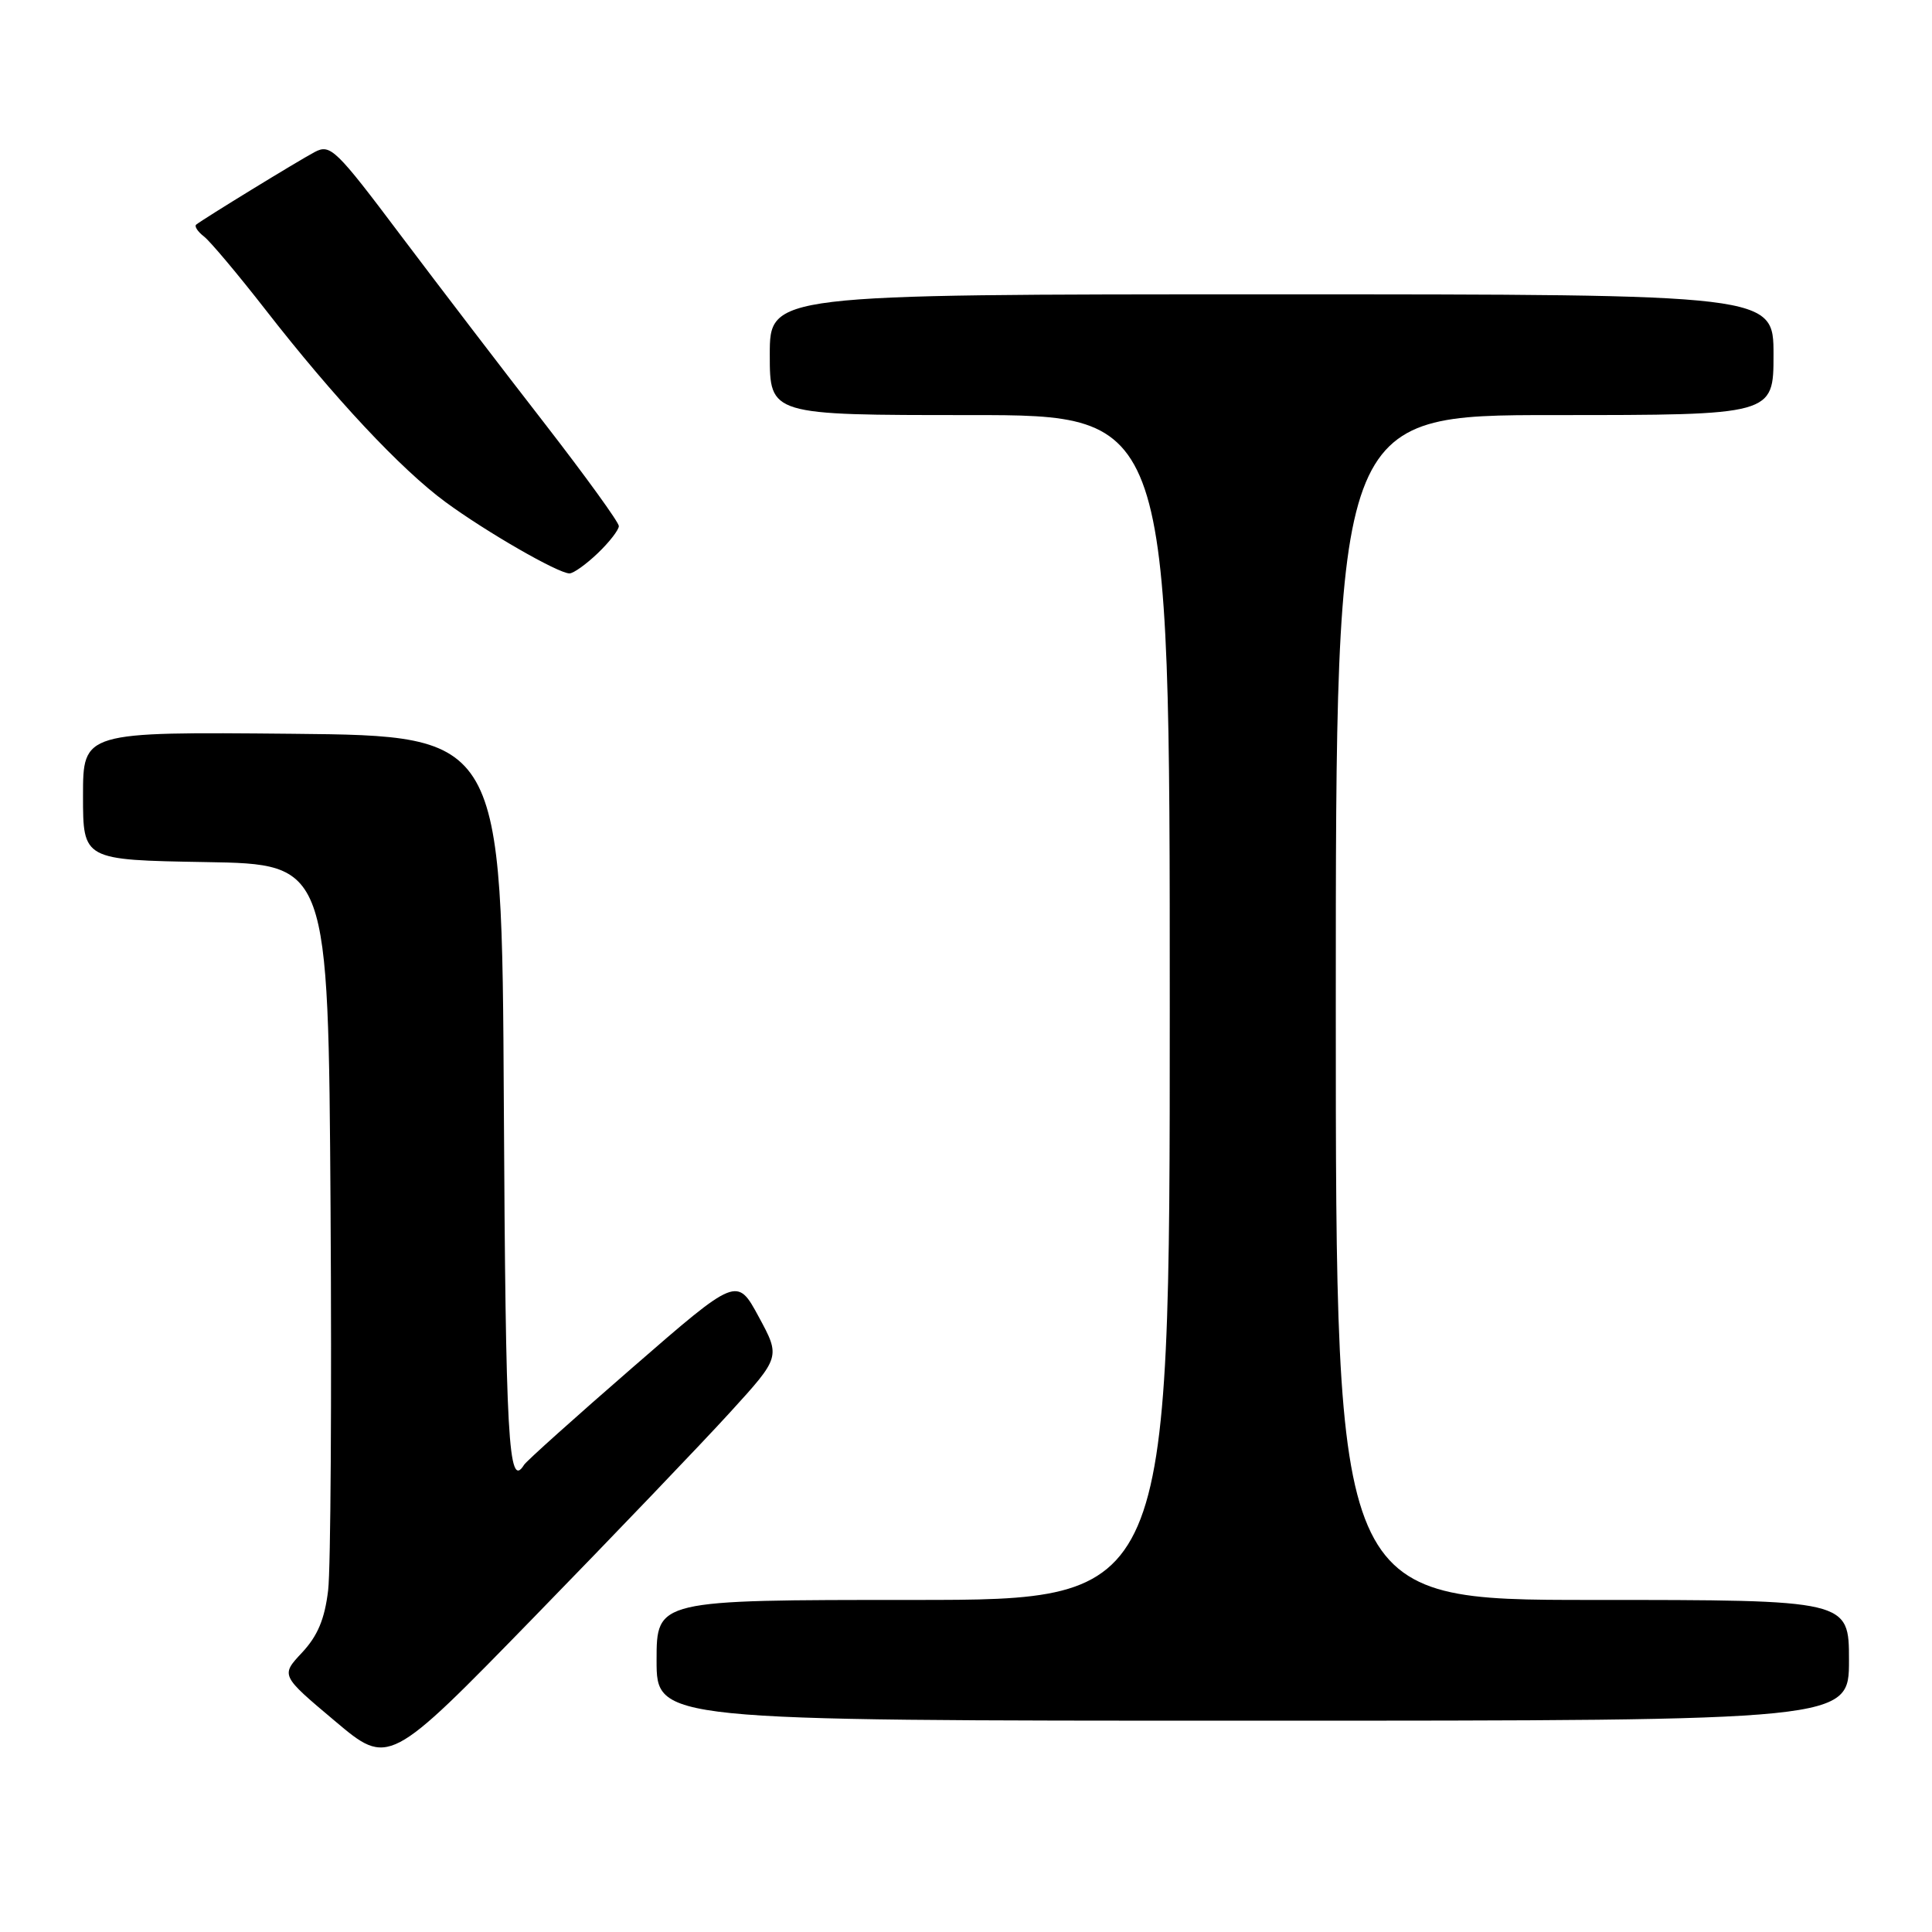 <?xml version="1.0" encoding="UTF-8" standalone="no"?>
<!DOCTYPE svg PUBLIC "-//W3C//DTD SVG 1.1//EN" "http://www.w3.org/Graphics/SVG/1.1/DTD/svg11.dtd" >
<svg xmlns="http://www.w3.org/2000/svg" xmlns:xlink="http://www.w3.org/1999/xlink" version="1.1" viewBox="0 0 256 256">
 <g >
 <path fill="currentColor"
d=" M 96.73 187.15 C 103.42 179.81 103.42 179.81 100.54 174.49 C 97.66 169.17 97.66 169.17 83.83 181.19 C 76.22 187.80 69.74 193.61 69.44 194.10 C 67.36 197.46 67.00 190.90 66.76 146.25 C 66.50 97.50 66.50 97.50 38.75 97.23 C 11.00 96.97 11.00 96.97 11.00 105.46 C 11.00 113.95 11.00 113.95 27.25 114.23 C 43.50 114.50 43.50 114.50 43.80 160.00 C 43.96 185.03 43.82 207.85 43.48 210.72 C 43.03 214.52 42.10 216.75 40.03 218.97 C 37.19 222.00 37.19 222.00 44.35 228.02 C 51.50 234.05 51.50 234.05 70.77 214.27 C 81.36 203.40 93.05 191.19 96.73 187.15 Z  M 245.00 220.00 C 245.00 212.00 245.00 212.00 211.00 212.00 C 177.00 212.00 177.00 212.00 177.00 133.50 C 177.00 55.00 177.00 55.00 206.00 55.00 C 235.00 55.00 235.00 55.00 235.00 47.00 C 235.00 39.00 235.00 39.00 168.50 39.00 C 102.00 39.00 102.00 39.00 102.00 47.00 C 102.00 55.00 102.00 55.00 128.50 55.00 C 155.00 55.00 155.00 55.00 155.00 133.50 C 155.00 212.00 155.00 212.00 121.00 212.00 C 87.00 212.00 87.00 212.00 87.00 220.00 C 87.00 228.00 87.00 228.00 166.00 228.00 C 245.00 228.00 245.00 228.00 245.00 220.00 Z  M 79.20 73.31 C 80.74 71.84 82.00 70.21 82.00 69.71 C 82.00 69.20 77.58 63.10 72.19 56.14 C 66.79 49.19 58.22 37.98 53.14 31.24 C 44.50 19.75 43.78 19.05 41.71 20.14 C 39.50 21.31 26.95 29.00 26.00 29.76 C 25.73 29.98 26.19 30.69 27.02 31.33 C 27.85 31.97 31.51 36.33 35.15 41.00 C 44.26 52.71 53.13 62.19 59.04 66.53 C 64.43 70.49 73.92 75.95 75.45 75.98 C 75.97 75.99 77.65 74.79 79.20 73.31 Z "/>
</g>
</svg>
